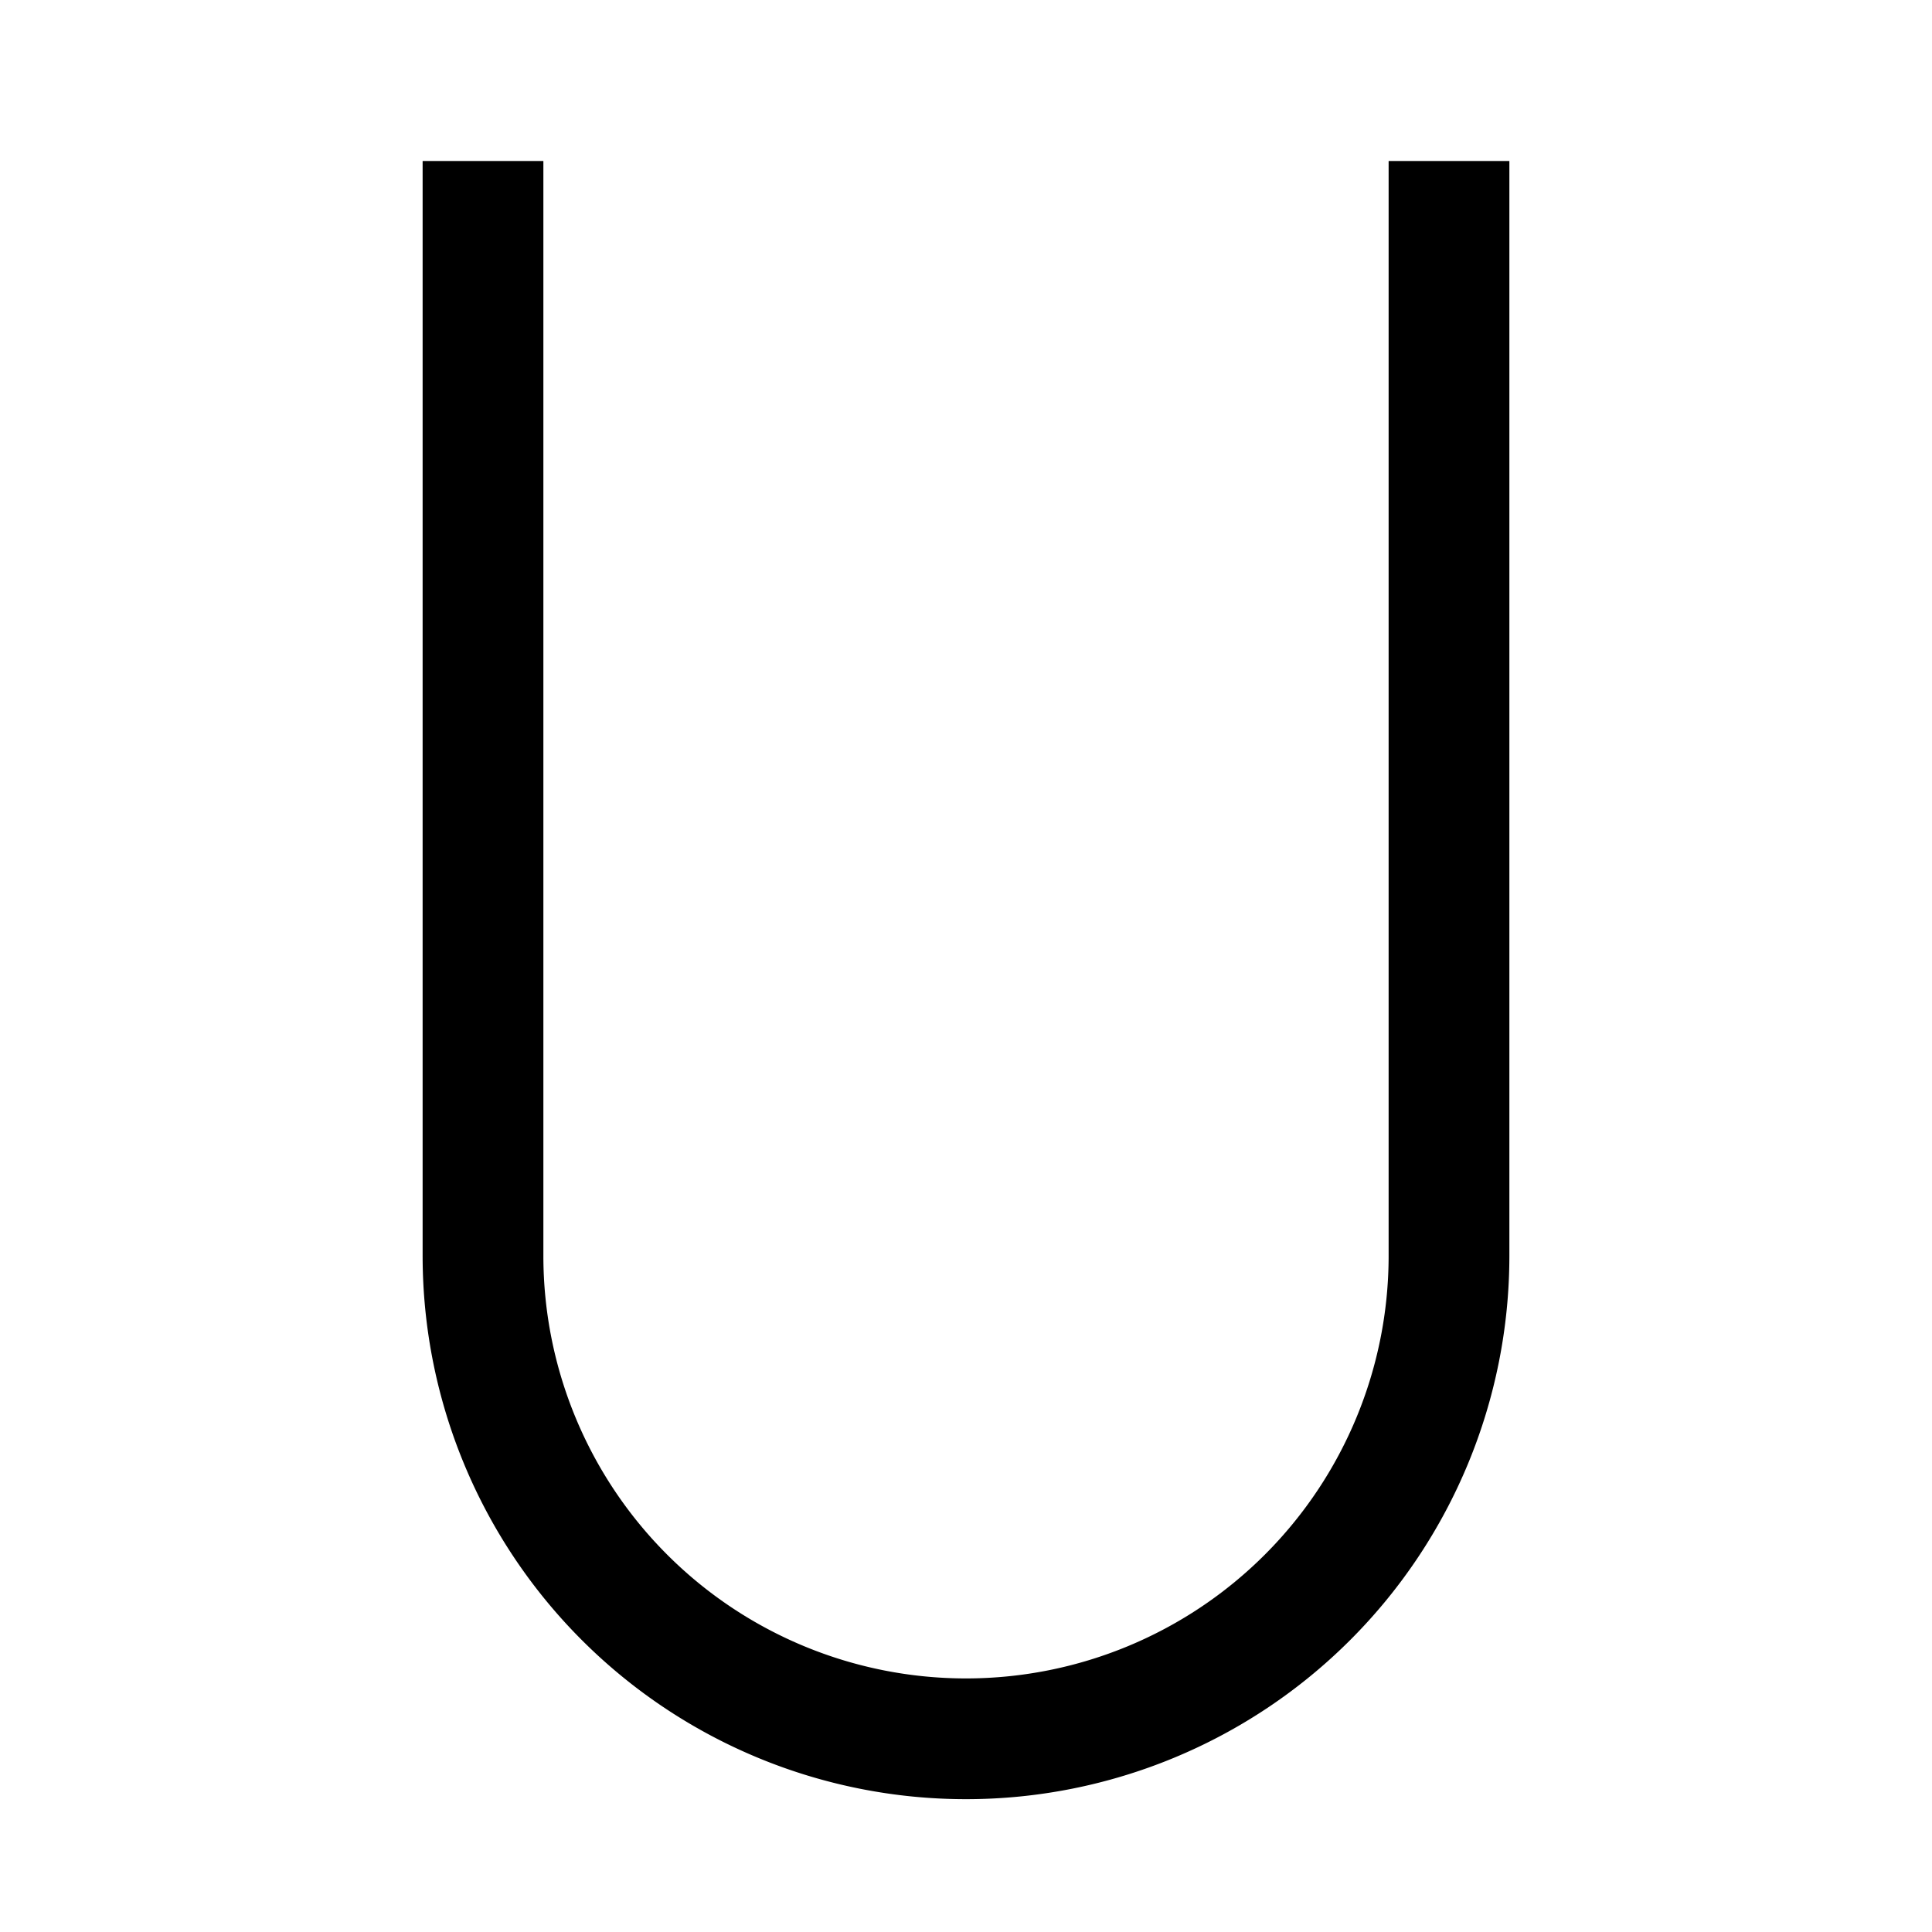 <svg id="Layer_1" data-name="Layer 1" xmlns="http://www.w3.org/2000/svg" viewBox="0 0 24 24"><title>iconoteka_u_letter_m_a</title><path d="M17.25,2V15.6a5.25,5.25,0,0,1-10.5,0V2H5.25V15.6a6.75,6.75,0,1,0,13.5,0V2Z"/></svg>